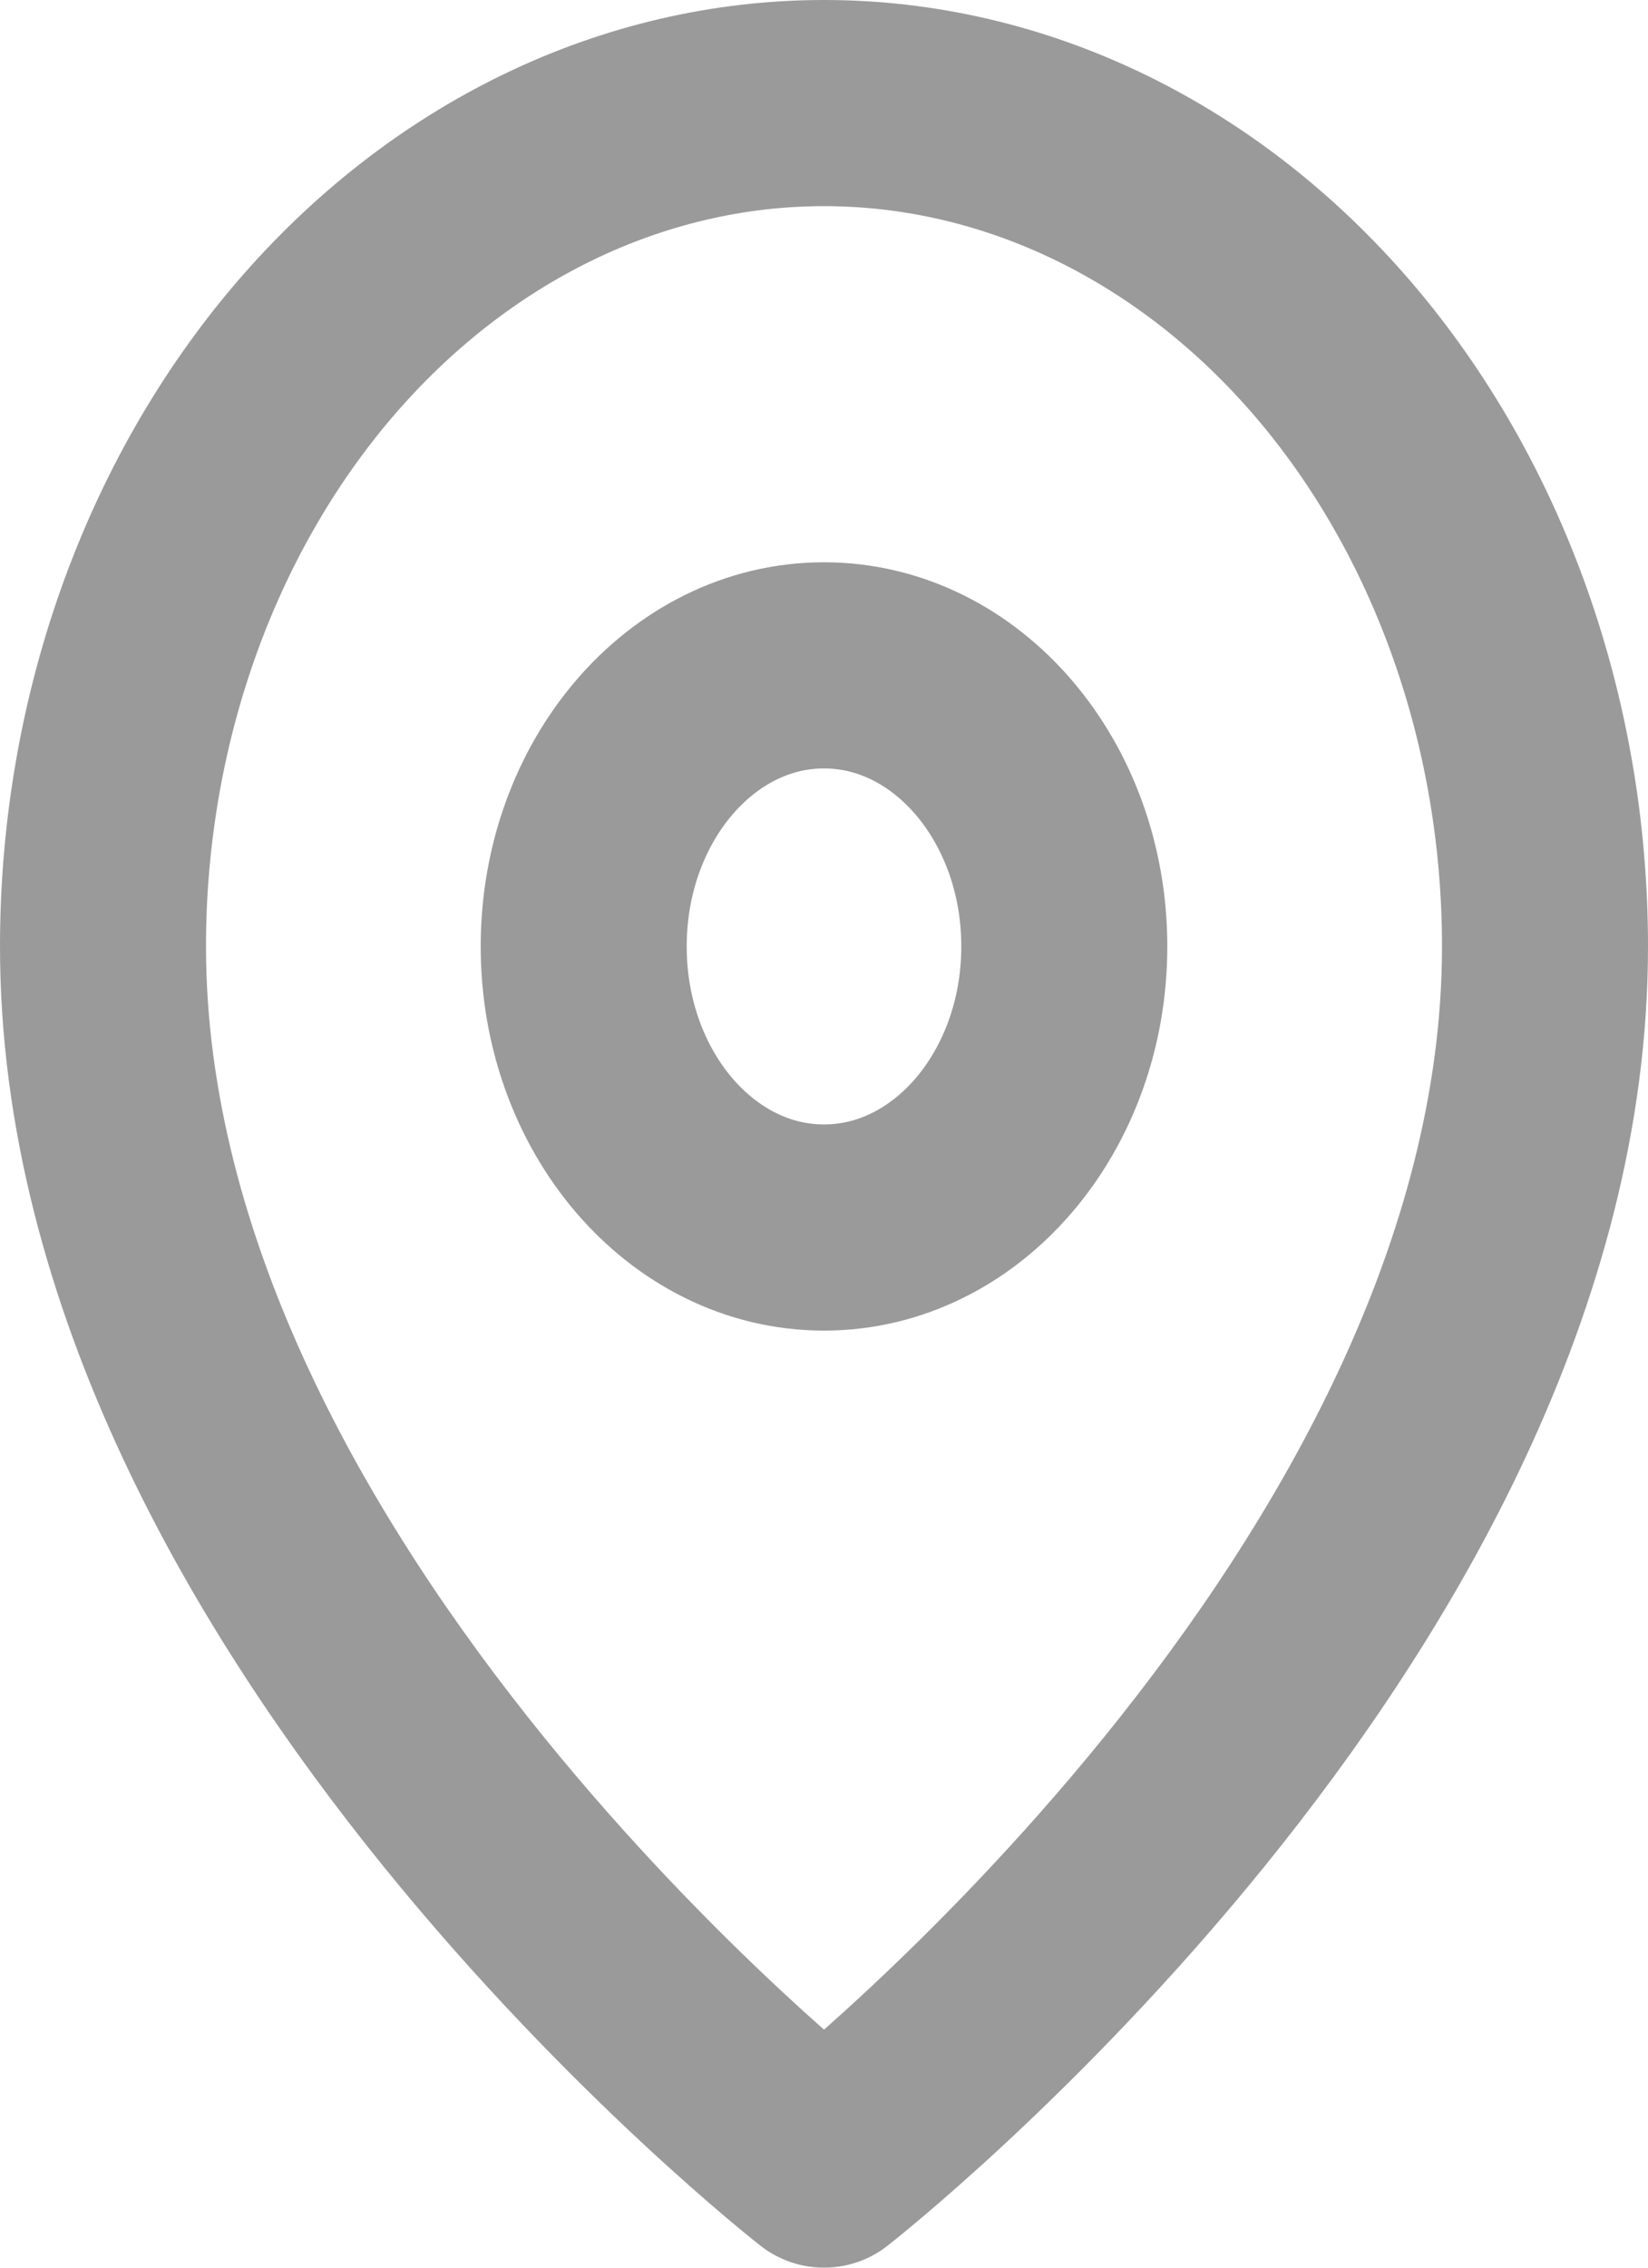 <svg width="16" height="22" viewBox="0 0 16 22" fill="none" xmlns="http://www.w3.org/2000/svg">
<path d="M15 9.182C15 15.546 8 21 8 21C8 21 1 15.546 1 9.182C1 7.012 1.738 4.931 3.05 3.396C4.363 1.862 6.143 1 8 1C9.857 1 11.637 1.862 12.95 3.396C14.262 4.931 15 7.012 15 9.182Z" stroke="#9A9A9A" stroke-width="2" stroke-linecap="round" stroke-linejoin="round"/>
<path d="M8 11.909C9.289 11.909 10.333 10.688 10.333 9.182C10.333 7.676 9.289 6.455 8 6.455C6.711 6.455 5.667 7.676 5.667 9.182C5.667 10.688 6.711 11.909 8 11.909Z" stroke="#9A9A9A" stroke-width="2" stroke-linecap="round" stroke-linejoin="round"/>
</svg>
